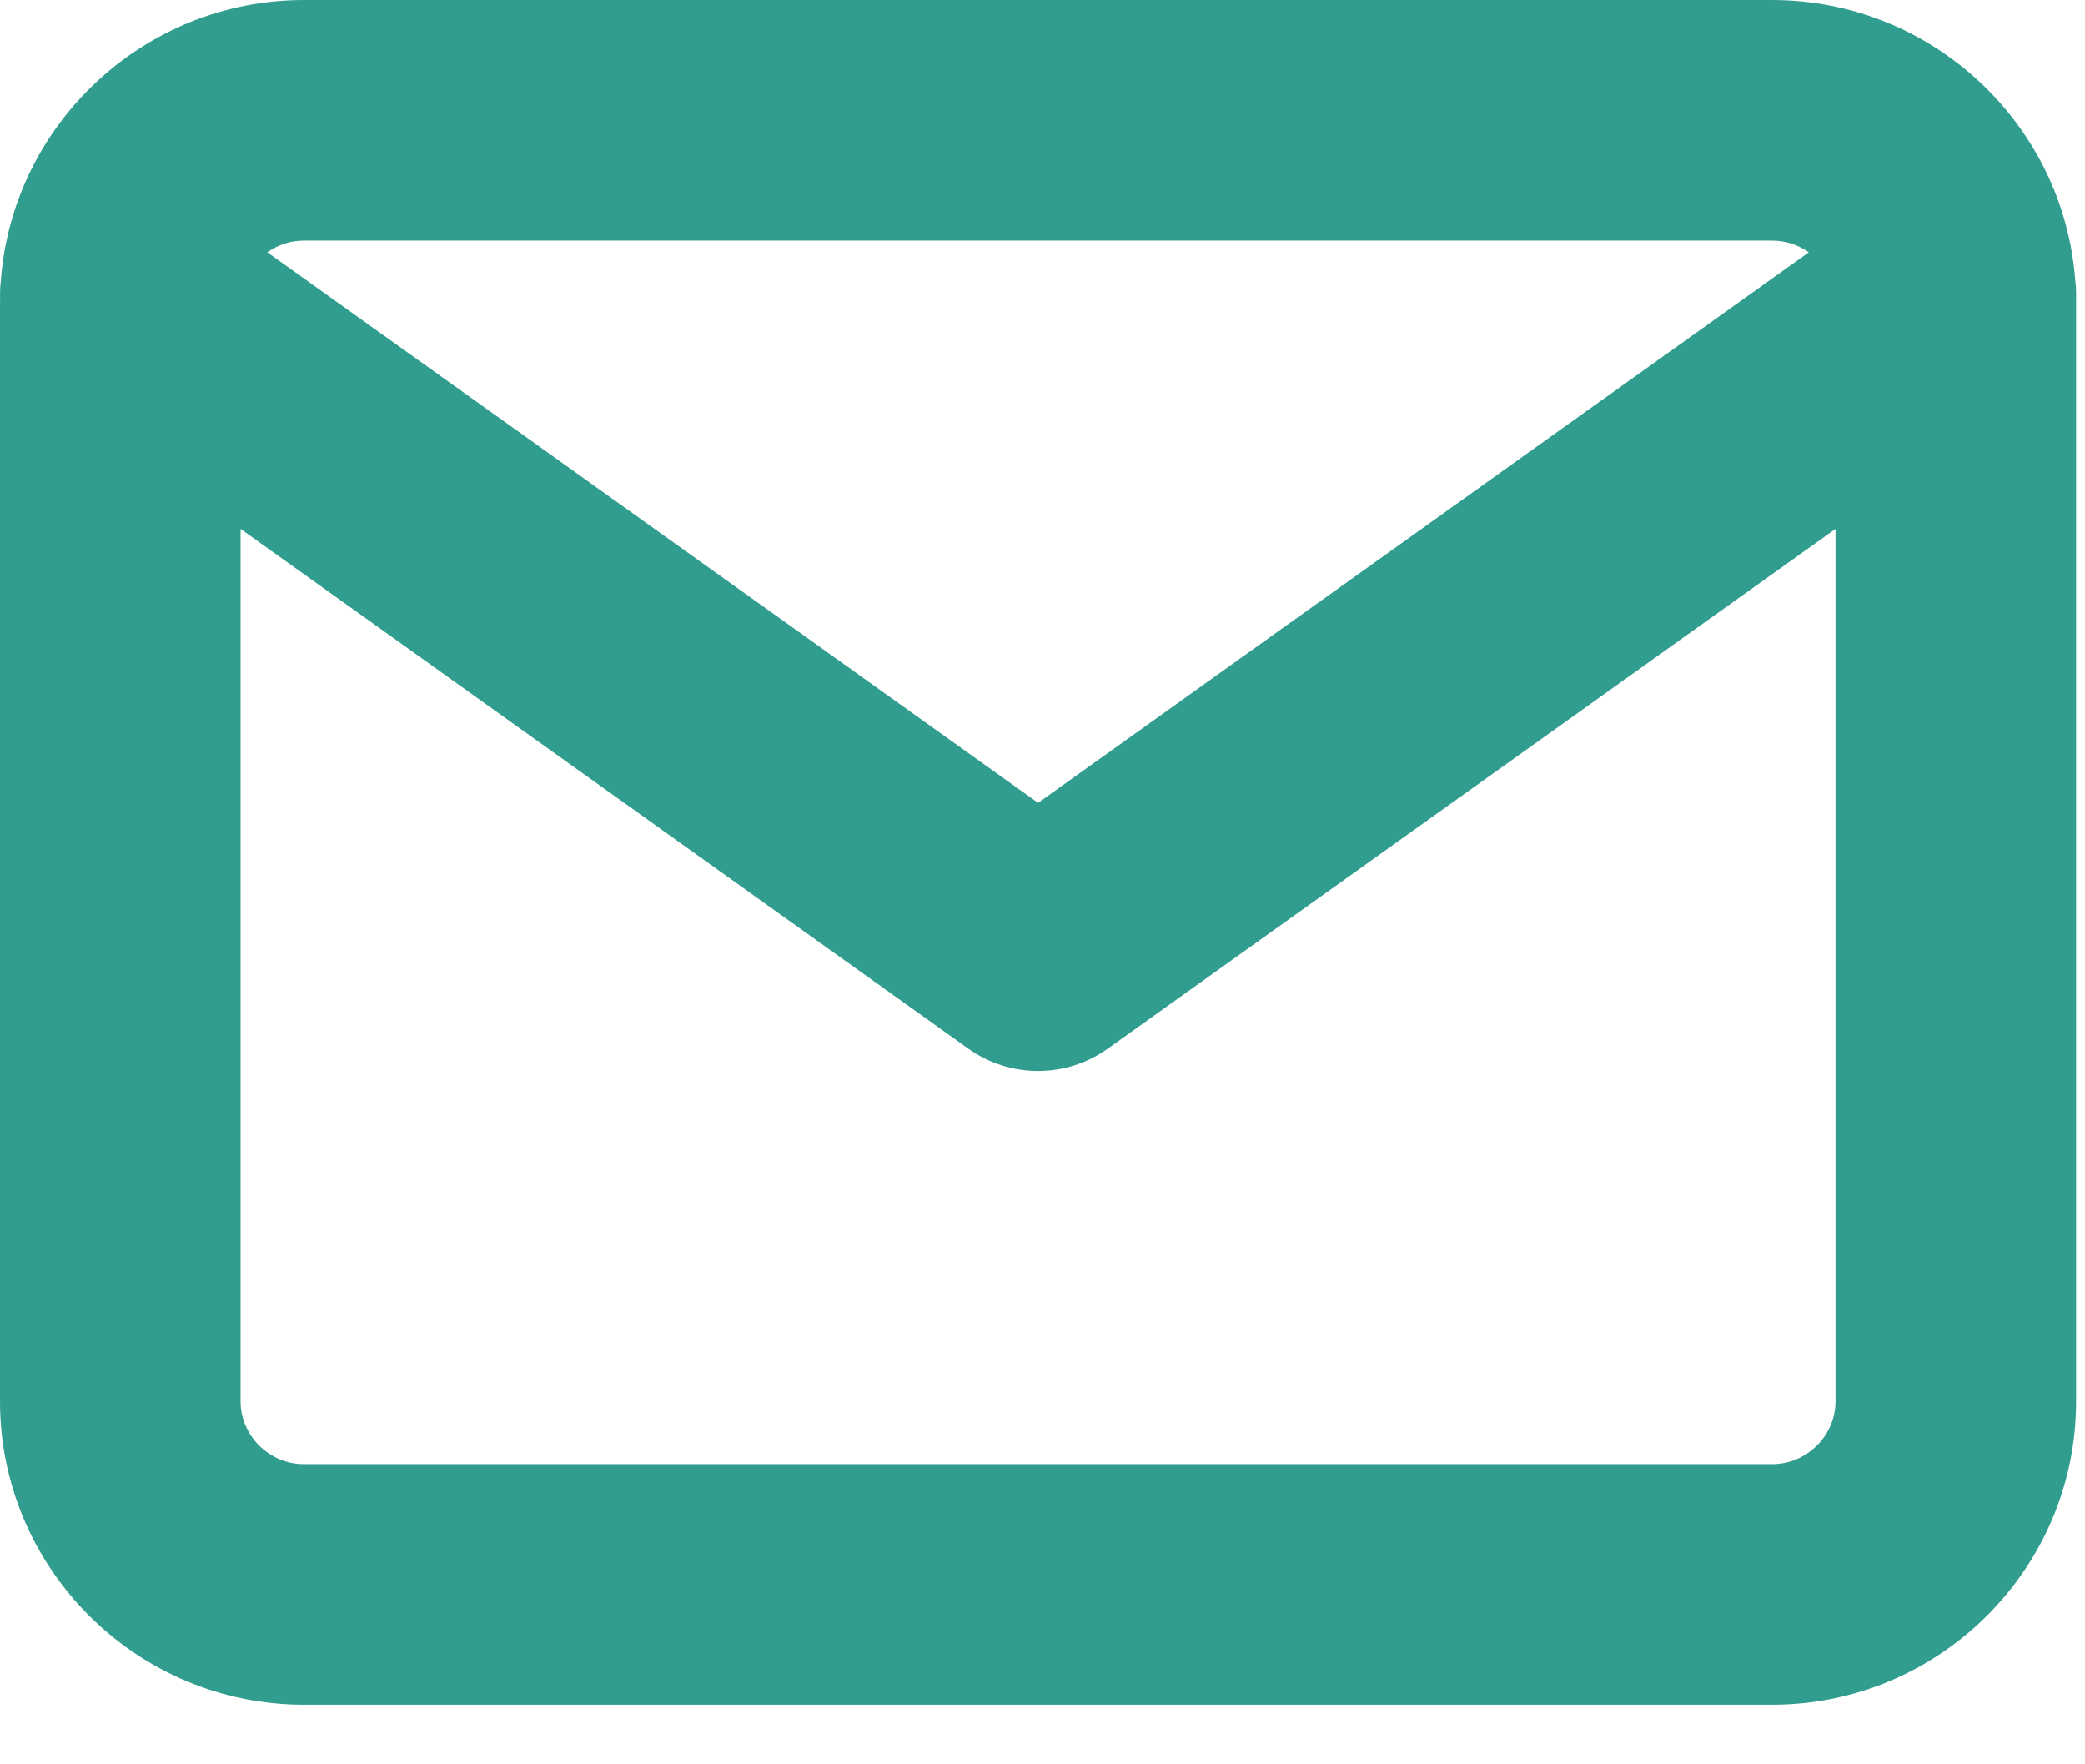 <svg width="26" height="22" viewBox="0 0 26 22" fill="none" xmlns="http://www.w3.org/2000/svg">
<path fill-rule="evenodd" clip-rule="evenodd" d="M3.334 3.146C3.462 3.055 3.62 3 3.789 3H22.1C22.27 3 22.427 3.055 22.556 3.146L12.945 10.011L3.334 3.146ZM0.01 3.502C0.002 3.575 -0.001 3.648 0.001 3.721C0 3.741 0 3.762 0 3.782V17.475C0 19.562 1.706 21.257 3.789 21.257H22.1C24.183 21.257 25.889 19.562 25.889 17.475V3.782C25.889 3.762 25.889 3.741 25.889 3.721C25.891 3.648 25.888 3.575 25.879 3.502C25.735 1.545 24.09 0 22.1 0H3.789C1.8 0 0.155 1.545 0.01 3.502ZM22.889 6.595V17.475C22.889 17.897 22.535 18.257 22.1 18.257H3.789C3.354 18.257 3 17.897 3 17.475V6.595L12.073 13.075C12.594 13.448 13.295 13.448 13.816 13.075L22.889 6.595Z" fill="#319D8F"/>
</svg>
